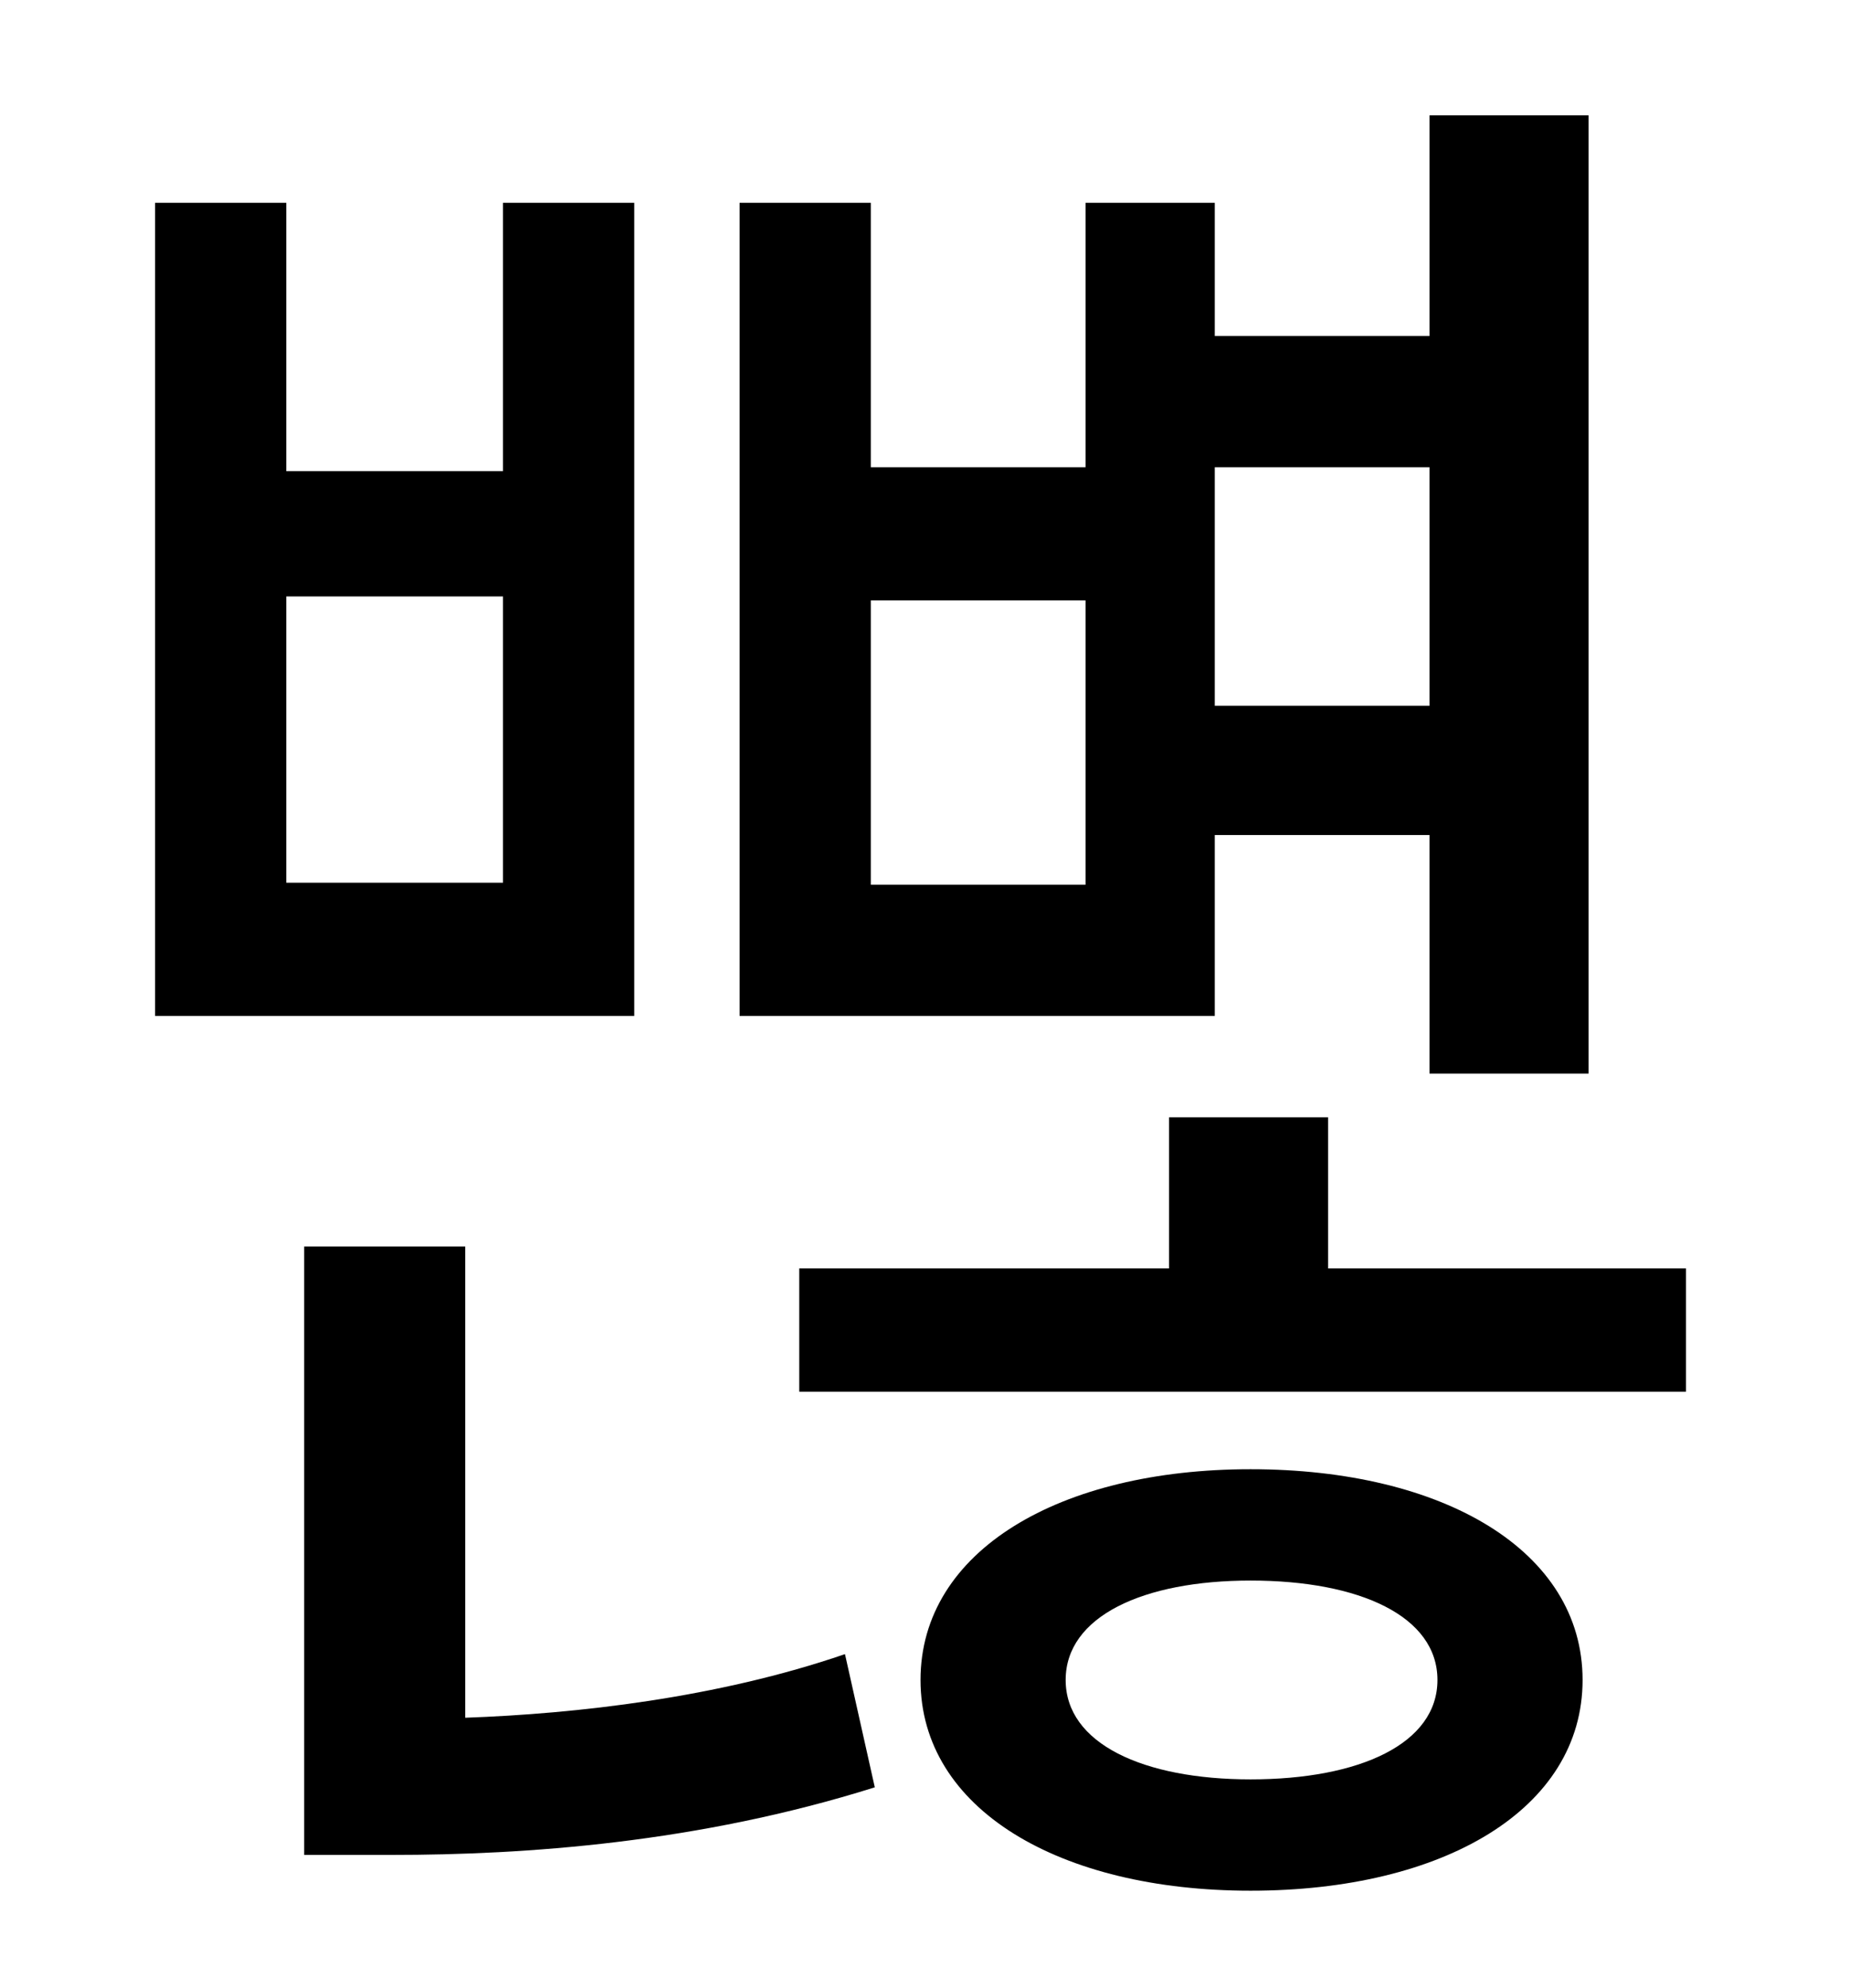 <?xml version="1.0" standalone="no"?>
<!DOCTYPE svg PUBLIC "-//W3C//DTD SVG 1.1//EN" "http://www.w3.org/Graphics/SVG/1.1/DTD/svg11.dtd" >
<svg xmlns="http://www.w3.org/2000/svg" xmlns:xlink="http://www.w3.org/1999/xlink" version="1.1" viewBox="-10 0 930 1000">
   <path fill="currentColor"
d="M709 235h-108v120h108v-120zM536 445v-143h-108v143h108zM601 420v91h-239v-409h66v133h108v-133h65v67h108v-111h80v482h-80v-120h-108zM243 444v-144h-109v144h109zM309 102v409h-241v-409h66v135h109v-135h66zM224 627v237c56 -2 127 -10 191 -32l15 67
c-89 28 -176 34 -243 34h-44v-306h81zM619 895c55 0 94 -18 94 -50s-39 -50 -94 -50c-54 0 -93 18 -93 50s39 50 93 50zM619 739c97 0 167 41 167 106s-70 106 -167 106c-96 0 -166 -41 -166 -106s70 -106 166 -106zM658 638h180v62h-446v-62h186v-76h80v76z" />
</svg>
